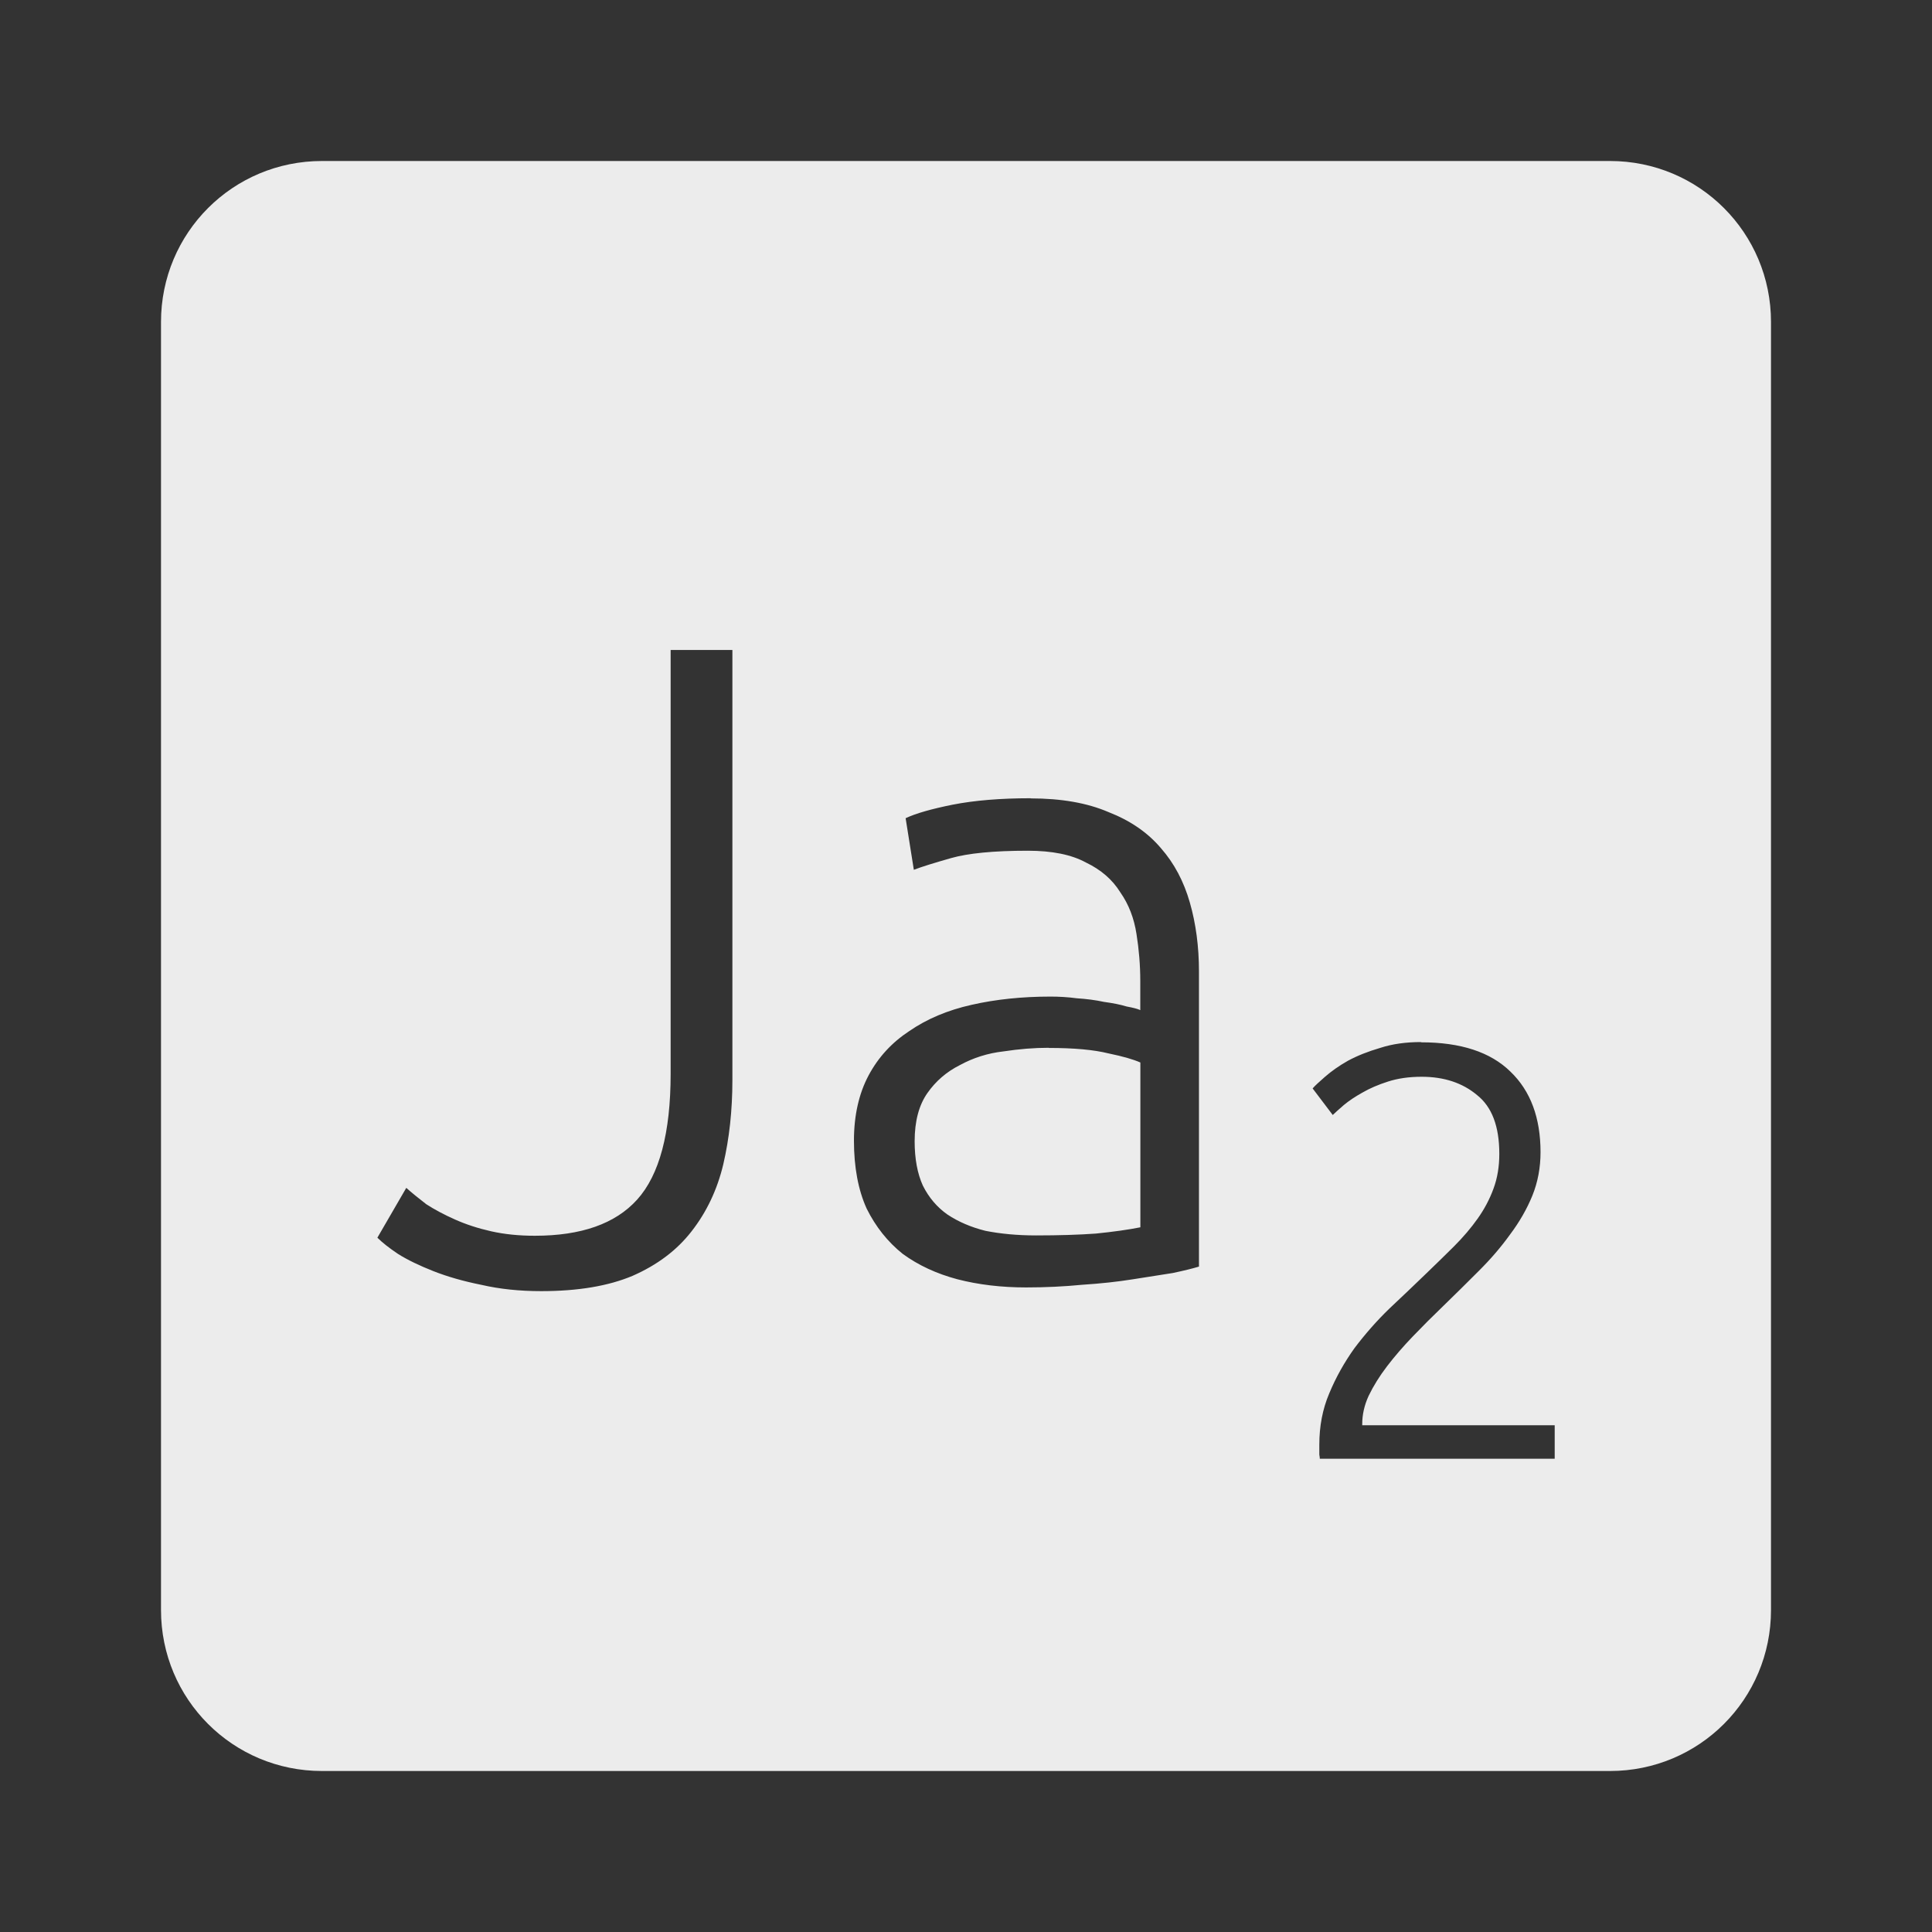 <svg xmlns="http://www.w3.org/2000/svg" viewBox="0 0 24 24">
 <rect x="0" y="0" width="24" height="24" fill="#333333" stroke="none"/>
 <path d="M 4,2 C 2.892,2 2,2.892 2,4 l 0,16 c 0,1.108 0.892,2 2,2 l 16,0 c 1.108,0 2,-0.892 2,-2 L 22,4 C 22,2.892 21.108,2 20,2 L 4,2 Z m 4.332,6.074 0.766,0 0,5.344 c 0,0.375 -0.038,0.722 -0.113,1.045 -0.075,0.315 -0.207,0.594 -0.395,0.834 -0.18,0.232 -0.423,0.416 -0.73,0.551 -0.3,0.127 -0.679,0.191 -1.137,0.191 -0.27,0 -0.517,-0.026 -0.742,-0.078 C 5.756,15.916 5.558,15.859 5.385,15.791 5.213,15.723 5.066,15.653 4.946,15.578 4.834,15.503 4.748,15.435 4.688,15.375 l 0.359,-0.619 c 0.067,0.06 0.151,0.128 0.248,0.203 0.105,0.068 0.224,0.131 0.359,0.191 0.135,0.06 0.284,0.109 0.449,0.146 0.165,0.037 0.346,0.055 0.541,0.055 0.577,0 1,-0.149 1.271,-0.449 0.277,-0.307 0.416,-0.829 0.416,-1.564 l 0,-5.264 z m 4.471,1.844 c 0.383,0 0.704,0.057 0.967,0.17 0.27,0.105 0.487,0.254 0.652,0.449 0.165,0.188 0.284,0.413 0.359,0.676 0.075,0.262 0.113,0.548 0.113,0.855 l 0,3.666 c -0.075,0.023 -0.184,0.05 -0.326,0.08 -0.142,0.022 -0.309,0.048 -0.496,0.078 -0.188,0.03 -0.396,0.053 -0.629,0.068 -0.225,0.022 -0.457,0.033 -0.697,0.033 -0.307,0 -0.593,-0.034 -0.855,-0.102 -0.255,-0.068 -0.481,-0.172 -0.676,-0.314 -0.188,-0.15 -0.337,-0.338 -0.449,-0.563 -0.105,-0.232 -0.158,-0.514 -0.158,-0.844 0,-0.315 0.062,-0.586 0.182,-0.811 0.12,-0.225 0.288,-0.408 0.506,-0.551 0.218,-0.15 0.475,-0.259 0.775,-0.326 0.3,-0.068 0.626,-0.102 0.979,-0.102 0.105,0 0.214,0.006 0.326,0.021 0.12,0.008 0.233,0.022 0.338,0.045 0.112,0.015 0.206,0.034 0.281,0.057 0.082,0.015 0.14,0.03 0.17,0.045 l 0,-0.359 c 0,-0.203 -0.017,-0.398 -0.047,-0.586 -0.03,-0.195 -0.096,-0.368 -0.201,-0.518 -0.098,-0.158 -0.24,-0.281 -0.428,-0.371 -0.18,-0.098 -0.421,-0.146 -0.721,-0.146 -0.428,0 -0.745,0.032 -0.955,0.092 -0.21,0.06 -0.363,0.107 -0.461,0.145 L 11.25,10.164 c 0.127,-0.06 0.321,-0.115 0.584,-0.168 0.27,-0.053 0.594,-0.08 0.969,-0.08 z m 4.85,3.03 c 0.492,0 0.863,0.121 1.111,0.365 0.249,0.239 0.373,0.573 0.373,1 0,0.19 -0.033,0.37 -0.102,0.541 -0.068,0.166 -0.16,0.326 -0.277,0.482 -0.112,0.156 -0.242,0.307 -0.389,0.453 -0.146,0.146 -0.294,0.293 -0.445,0.439 -0.127,0.122 -0.251,0.246 -0.373,0.373 -0.117,0.122 -0.225,0.246 -0.322,0.373 -0.093,0.122 -0.168,0.243 -0.227,0.365 -0.054,0.117 -0.08,0.235 -0.08,0.352 l 0,0.014 2.391,0 0,0.416 -2.918,0 c 0,-0.01 -0.001,-0.026 -0.006,-0.051 l 0,-0.123 c 0,-0.229 0.04,-0.442 0.123,-0.637 0.083,-0.2 0.188,-0.387 0.314,-0.563 0.132,-0.175 0.276,-0.339 0.432,-0.49 0.161,-0.151 0.315,-0.298 0.461,-0.439 0.122,-0.117 0.236,-0.229 0.344,-0.336 0.112,-0.112 0.21,-0.227 0.293,-0.344 0.083,-0.117 0.149,-0.241 0.197,-0.373 0.049,-0.132 0.072,-0.276 0.072,-0.432 0,-0.341 -0.092,-0.584 -0.277,-0.73 -0.18,-0.151 -0.41,-0.227 -0.688,-0.227 -0.156,0 -0.294,0.02 -0.416,0.059 -0.122,0.039 -0.23,0.085 -0.322,0.139 -0.088,0.049 -0.163,0.099 -0.227,0.152 -0.063,0.054 -0.109,0.096 -0.139,0.125 l -0.25,-0.33 c 0.029,-0.034 0.081,-0.081 0.154,-0.145 0.078,-0.068 0.173,-0.136 0.285,-0.199 0.117,-0.063 0.251,-0.116 0.402,-0.16 0.151,-0.049 0.319,-0.072 0.504,-0.072 z m -4.625,0.068 c -0.18,0 -0.367,0.015 -0.563,0.045 -0.195,0.022 -0.376,0.08 -0.541,0.17 -0.165,0.083 -0.299,0.198 -0.404,0.348 -0.105,0.15 -0.158,0.35 -0.158,0.598 0,0.217 0.034,0.401 0.102,0.551 0.075,0.15 0.177,0.269 0.305,0.359 0.135,0.09 0.293,0.158 0.473,0.203 0.188,0.037 0.396,0.057 0.629,0.057 0.285,0 0.532,-0.008 0.742,-0.023 0.217,-0.022 0.403,-0.048 0.553,-0.078 l 0,-2.047 c -0.082,-0.037 -0.215,-0.076 -0.395,-0.113 -0.18,-0.045 -0.427,-0.068 -0.742,-0.068 z" style="fill:#ececec;fill-opacity:1"/>
</svg>

